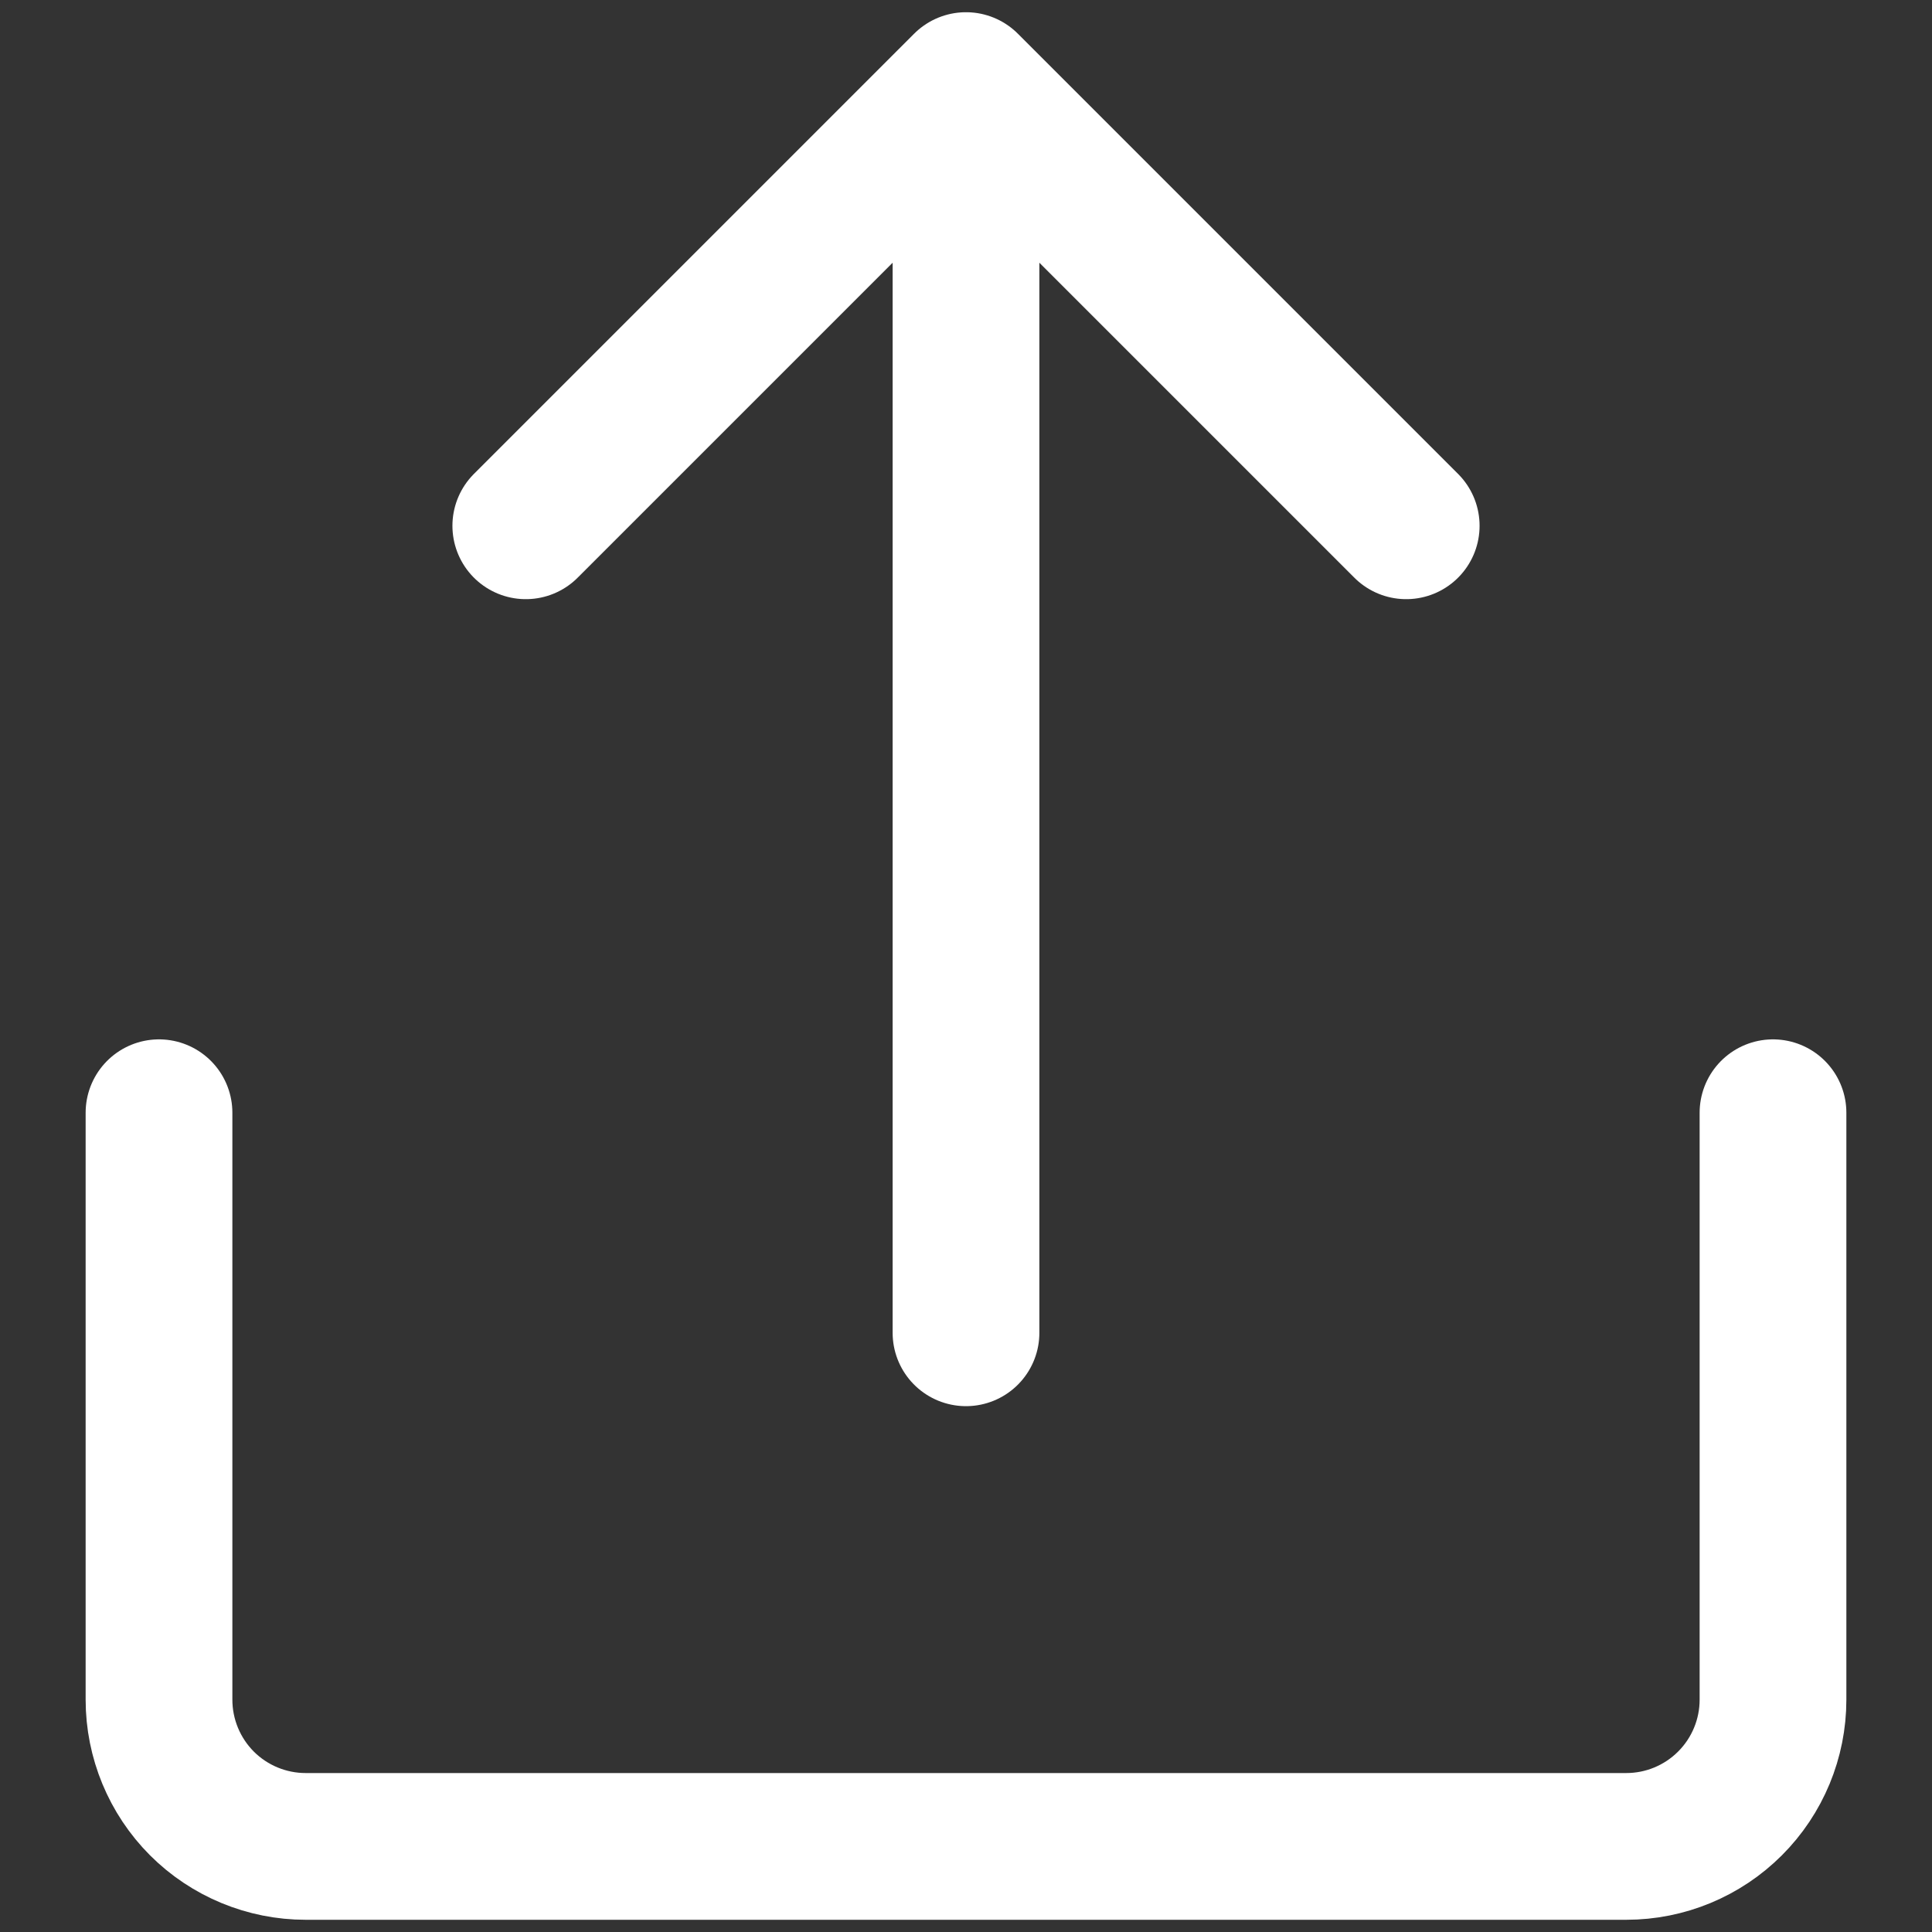 <svg width="20" height="20" viewBox="0 0 20 20" fill="none" xmlns="http://www.w3.org/2000/svg">
<rect x="0" y="0" width="20" height="20" fill="#333333" stroke="none"/>
<path d="M1.646 11.519V17.595C1.646 17.998 1.806 18.384 2.09 18.669C2.375 18.954 2.762 19.114 3.164 19.114H16.835C17.238 19.114 17.624 18.954 17.909 18.669C18.194 18.384 18.354 17.998 18.354 17.595V11.519M10 13.797V1.266M14.557 5.443L10 0.886L5.443 5.443" stroke="white" stroke-width="1.519" stroke-linecap="round" stroke-linejoin="round"/>
</svg>
